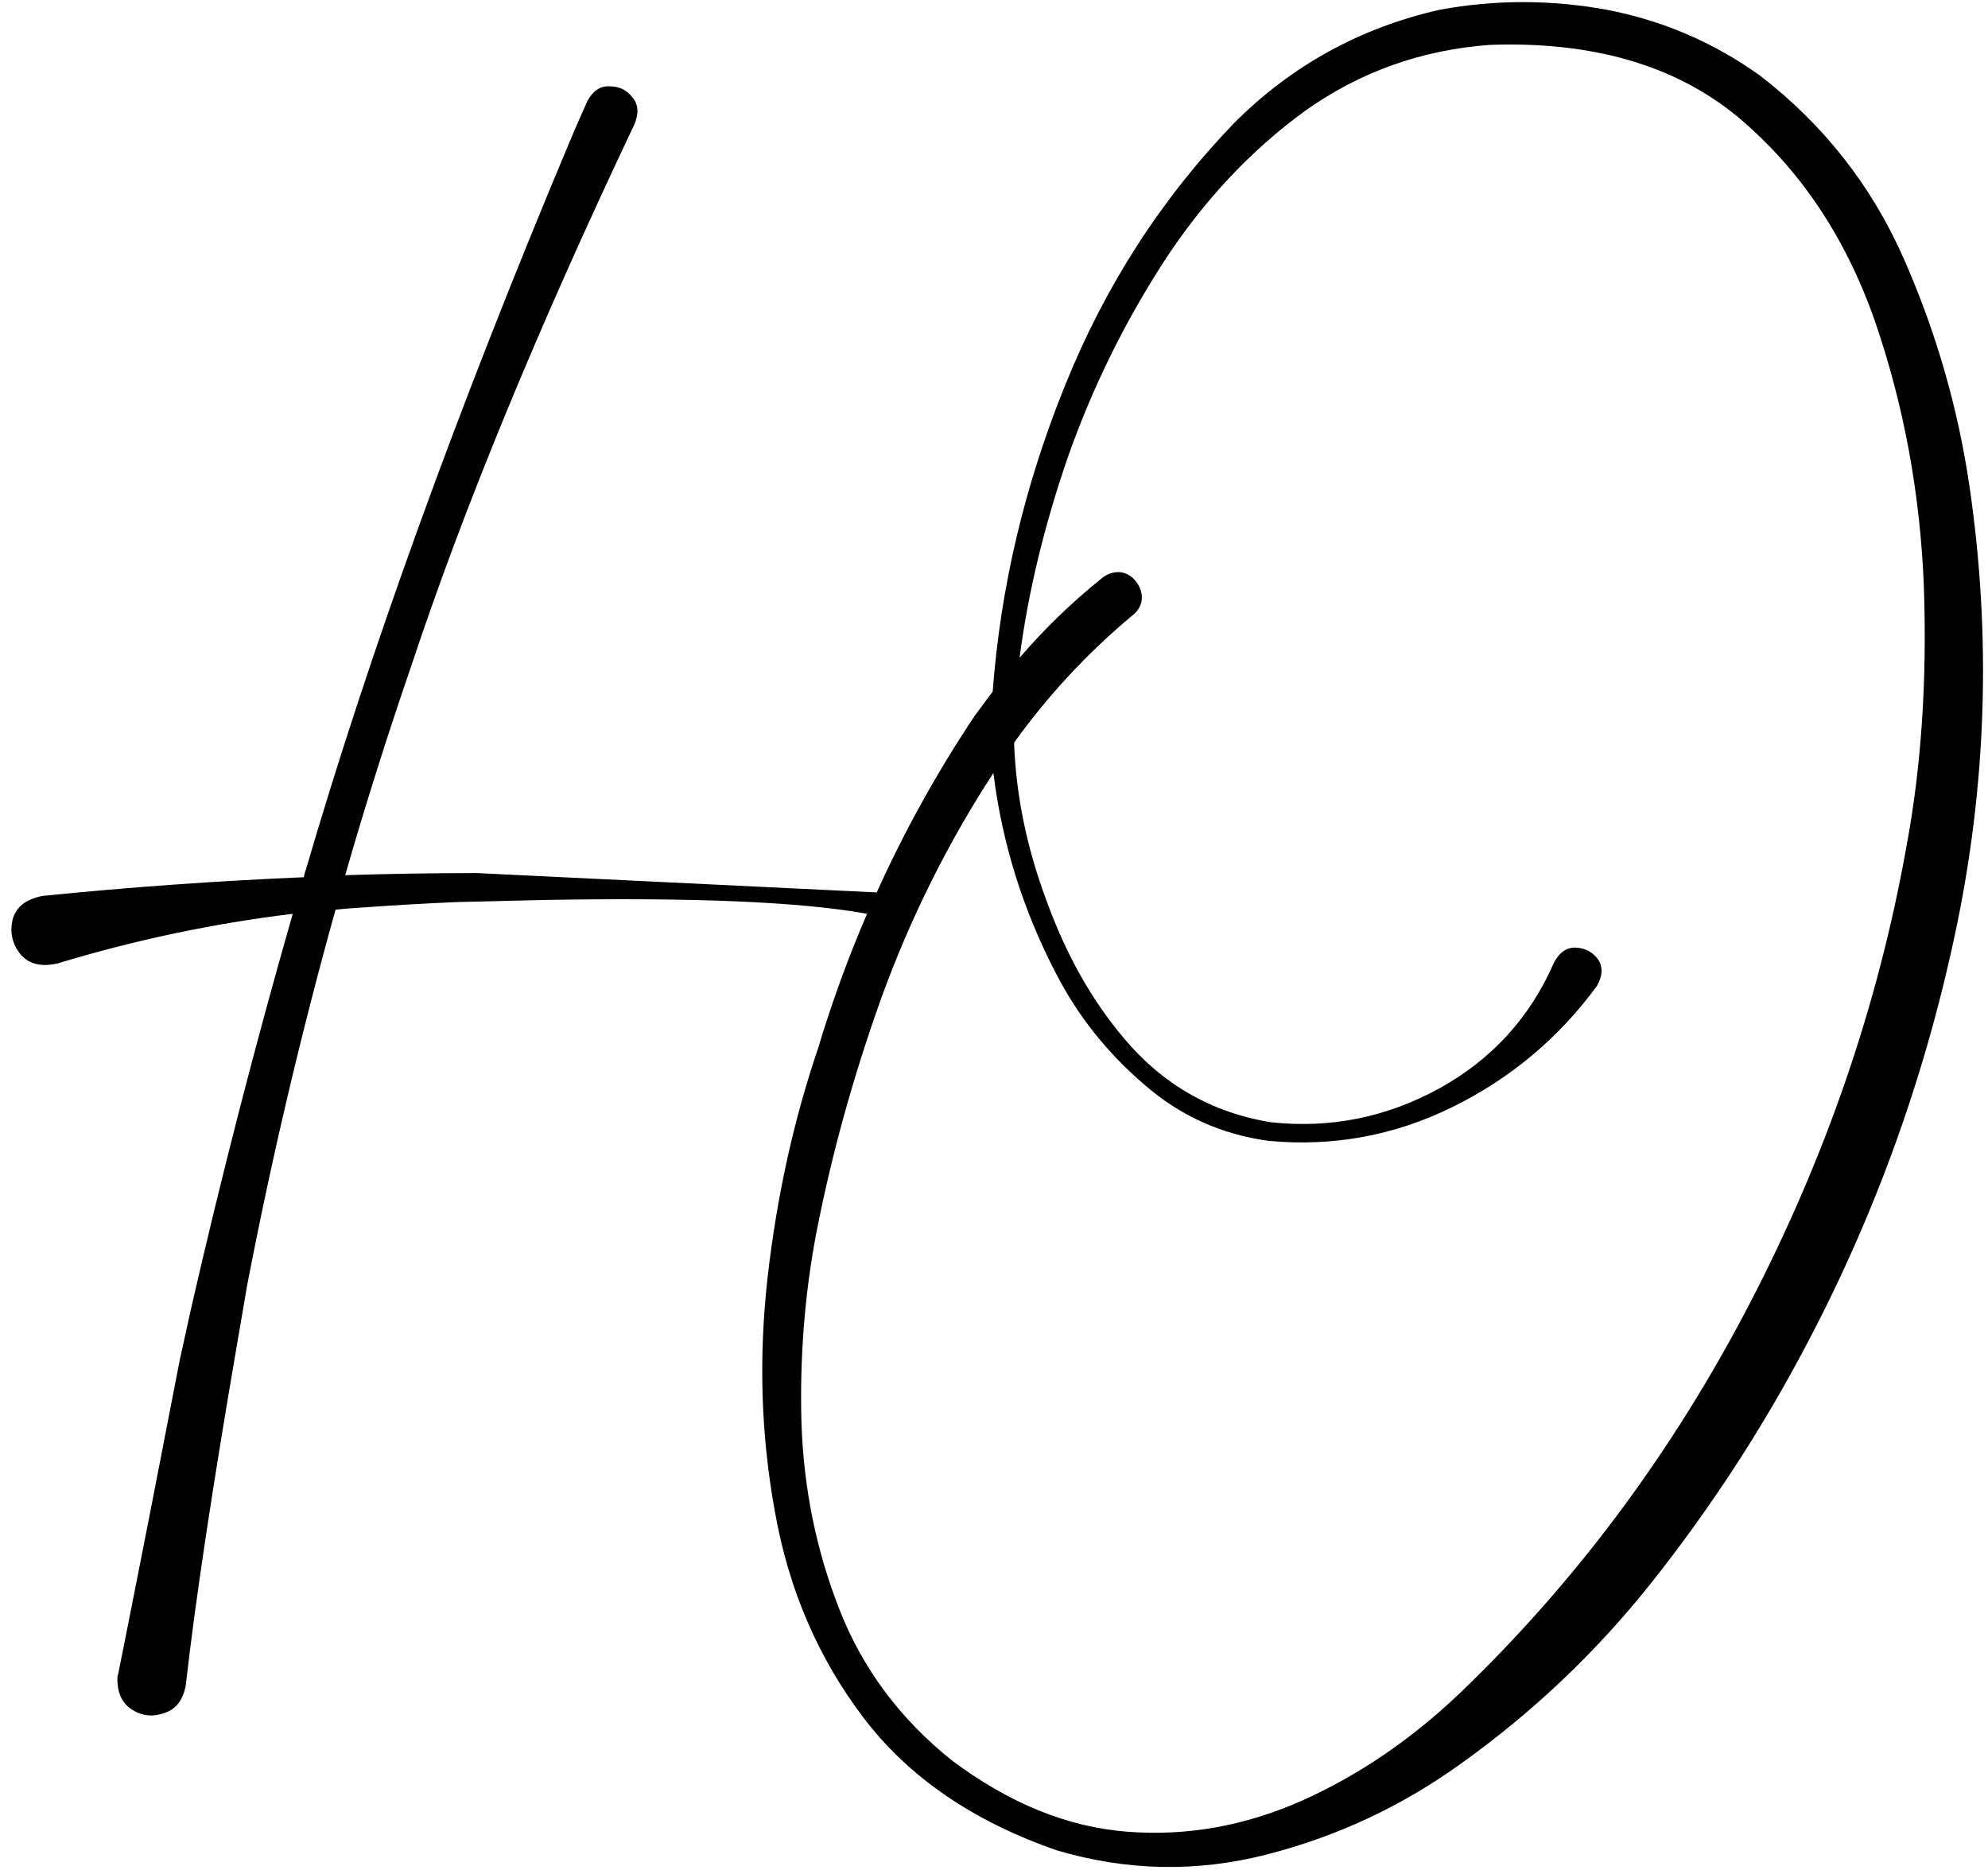 <svg width="135" height="127" viewBox="0 0 135 127" fill="none" xmlns="http://www.w3.org/2000/svg">
<path id="yu" d="M118.786 88.596C113.567 98.627 107.021 107.424 99.146 114.987C95.833 118.143 92.255 120.58 88.411 122.299C84.536 124.018 80.583 124.721 76.552 124.408C72.489 124.096 68.505 122.471 64.599 119.533C61.099 116.721 58.568 113.315 57.005 109.315C55.443 105.346 54.583 101.143 54.427 96.705C54.302 92.299 54.63 88.018 55.411 83.862C56.443 78.518 57.927 73.143 59.864 67.737C61.833 62.33 64.364 57.252 67.458 52.502C68.052 57.283 69.474 61.83 71.724 66.143C73.192 68.987 75.161 71.471 77.63 73.596C80.067 75.752 82.911 77.049 86.161 77.487C90.536 77.893 94.692 77.127 98.63 75.19C102.567 73.252 105.833 70.518 108.427 66.987C108.833 66.299 108.864 65.69 108.521 65.158C108.146 64.658 107.646 64.393 107.021 64.362C106.396 64.33 105.896 64.674 105.521 65.393C103.896 69.112 101.302 71.955 97.739 73.924C94.146 75.893 90.333 76.658 86.302 76.221C82.271 75.565 78.927 73.643 76.271 70.455C74.114 67.893 72.38 64.799 71.067 61.174C69.724 57.58 68.989 54.002 68.864 50.44C71.177 47.221 73.849 44.346 76.88 41.815C77.255 41.533 77.474 41.174 77.536 40.737C77.567 40.299 77.442 39.893 77.161 39.518C76.88 39.143 76.521 38.924 76.083 38.862C75.646 38.83 75.239 38.955 74.864 39.237C72.802 40.893 70.927 42.705 69.239 44.674C69.802 40.299 70.896 35.752 72.521 31.033C74.177 26.346 76.349 21.924 79.036 17.768C81.724 13.643 84.911 10.237 88.599 7.549C92.317 4.893 96.505 3.393 101.161 3.049C108.13 2.799 113.739 4.424 117.989 7.924C122.208 11.455 125.317 16.08 127.317 21.799C129.286 27.518 130.396 33.533 130.646 39.846C130.864 46.19 130.474 52.049 129.474 57.424C127.567 68.174 124.005 78.565 118.786 88.596ZM22.786 61.783C23.38 61.721 23.958 61.674 24.521 61.643C26.677 61.487 28.833 61.362 30.989 61.268L36.849 61.127C47.099 60.94 54.443 61.252 58.88 62.065C57.599 65.033 56.489 68.08 55.552 71.205C53.896 76.08 52.755 81.252 52.13 86.721C51.505 92.221 51.677 97.58 52.646 102.799C53.583 108.018 55.583 112.643 58.646 116.674C61.708 120.705 66.083 123.705 71.771 125.674C76.521 127.08 81.271 127.174 86.021 125.955C90.771 124.737 95.13 122.705 99.099 119.862C104.067 116.33 108.442 112.174 112.224 107.393C116.005 102.612 119.333 97.549 122.208 92.205C127.083 83.174 130.599 73.596 132.755 63.471C134.911 53.377 135.239 43.221 133.739 33.002C132.958 27.69 131.474 22.549 129.286 17.58C127.099 12.612 123.833 8.455 119.489 5.112C116.333 2.862 112.864 1.377 109.083 0.658C105.302 -0.029 101.536 -0.029 97.786 0.658C92.38 1.877 87.724 4.44 83.817 8.346C78.88 13.471 75.052 19.408 72.333 26.158C69.583 32.94 67.942 39.877 67.411 46.971L66.192 48.612C63.63 52.455 61.411 56.455 59.536 60.612L32.396 59.299C29.427 59.299 26.442 59.346 23.442 59.44C24.817 54.658 26.317 49.908 27.942 45.19C31.474 34.533 36.521 22.283 43.083 8.44C43.396 7.69 43.349 7.08 42.943 6.612C42.568 6.112 42.052 5.862 41.396 5.862C40.771 5.83 40.271 6.158 39.896 6.846C39.458 7.815 39.036 8.783 38.63 9.752C31.067 27.783 25.114 44.221 20.771 59.065C20.708 59.221 20.661 59.393 20.63 59.58C14.724 59.83 8.818 60.252 2.911 60.846C1.755 61.065 1.068 61.612 0.849 62.487C0.661 63.33 0.833 64.096 1.364 64.783C1.927 65.471 2.771 65.69 3.896 65.44C9.146 63.846 14.474 62.721 19.88 62.065C17.317 71.002 15.005 79.987 12.943 89.018L12.193 92.44C10.599 100.69 9.411 106.768 8.63 110.674L8.021 113.721C7.989 113.783 7.974 113.846 7.974 113.908C7.943 114.94 8.271 115.674 8.958 116.112C9.646 116.549 10.38 116.627 11.161 116.346C11.943 116.096 12.427 115.471 12.614 114.471C13.271 108.658 14.474 100.69 16.224 90.565L16.786 87.283C18.442 78.69 20.442 70.19 22.786 61.783Z" fill="black"/>
</svg>
